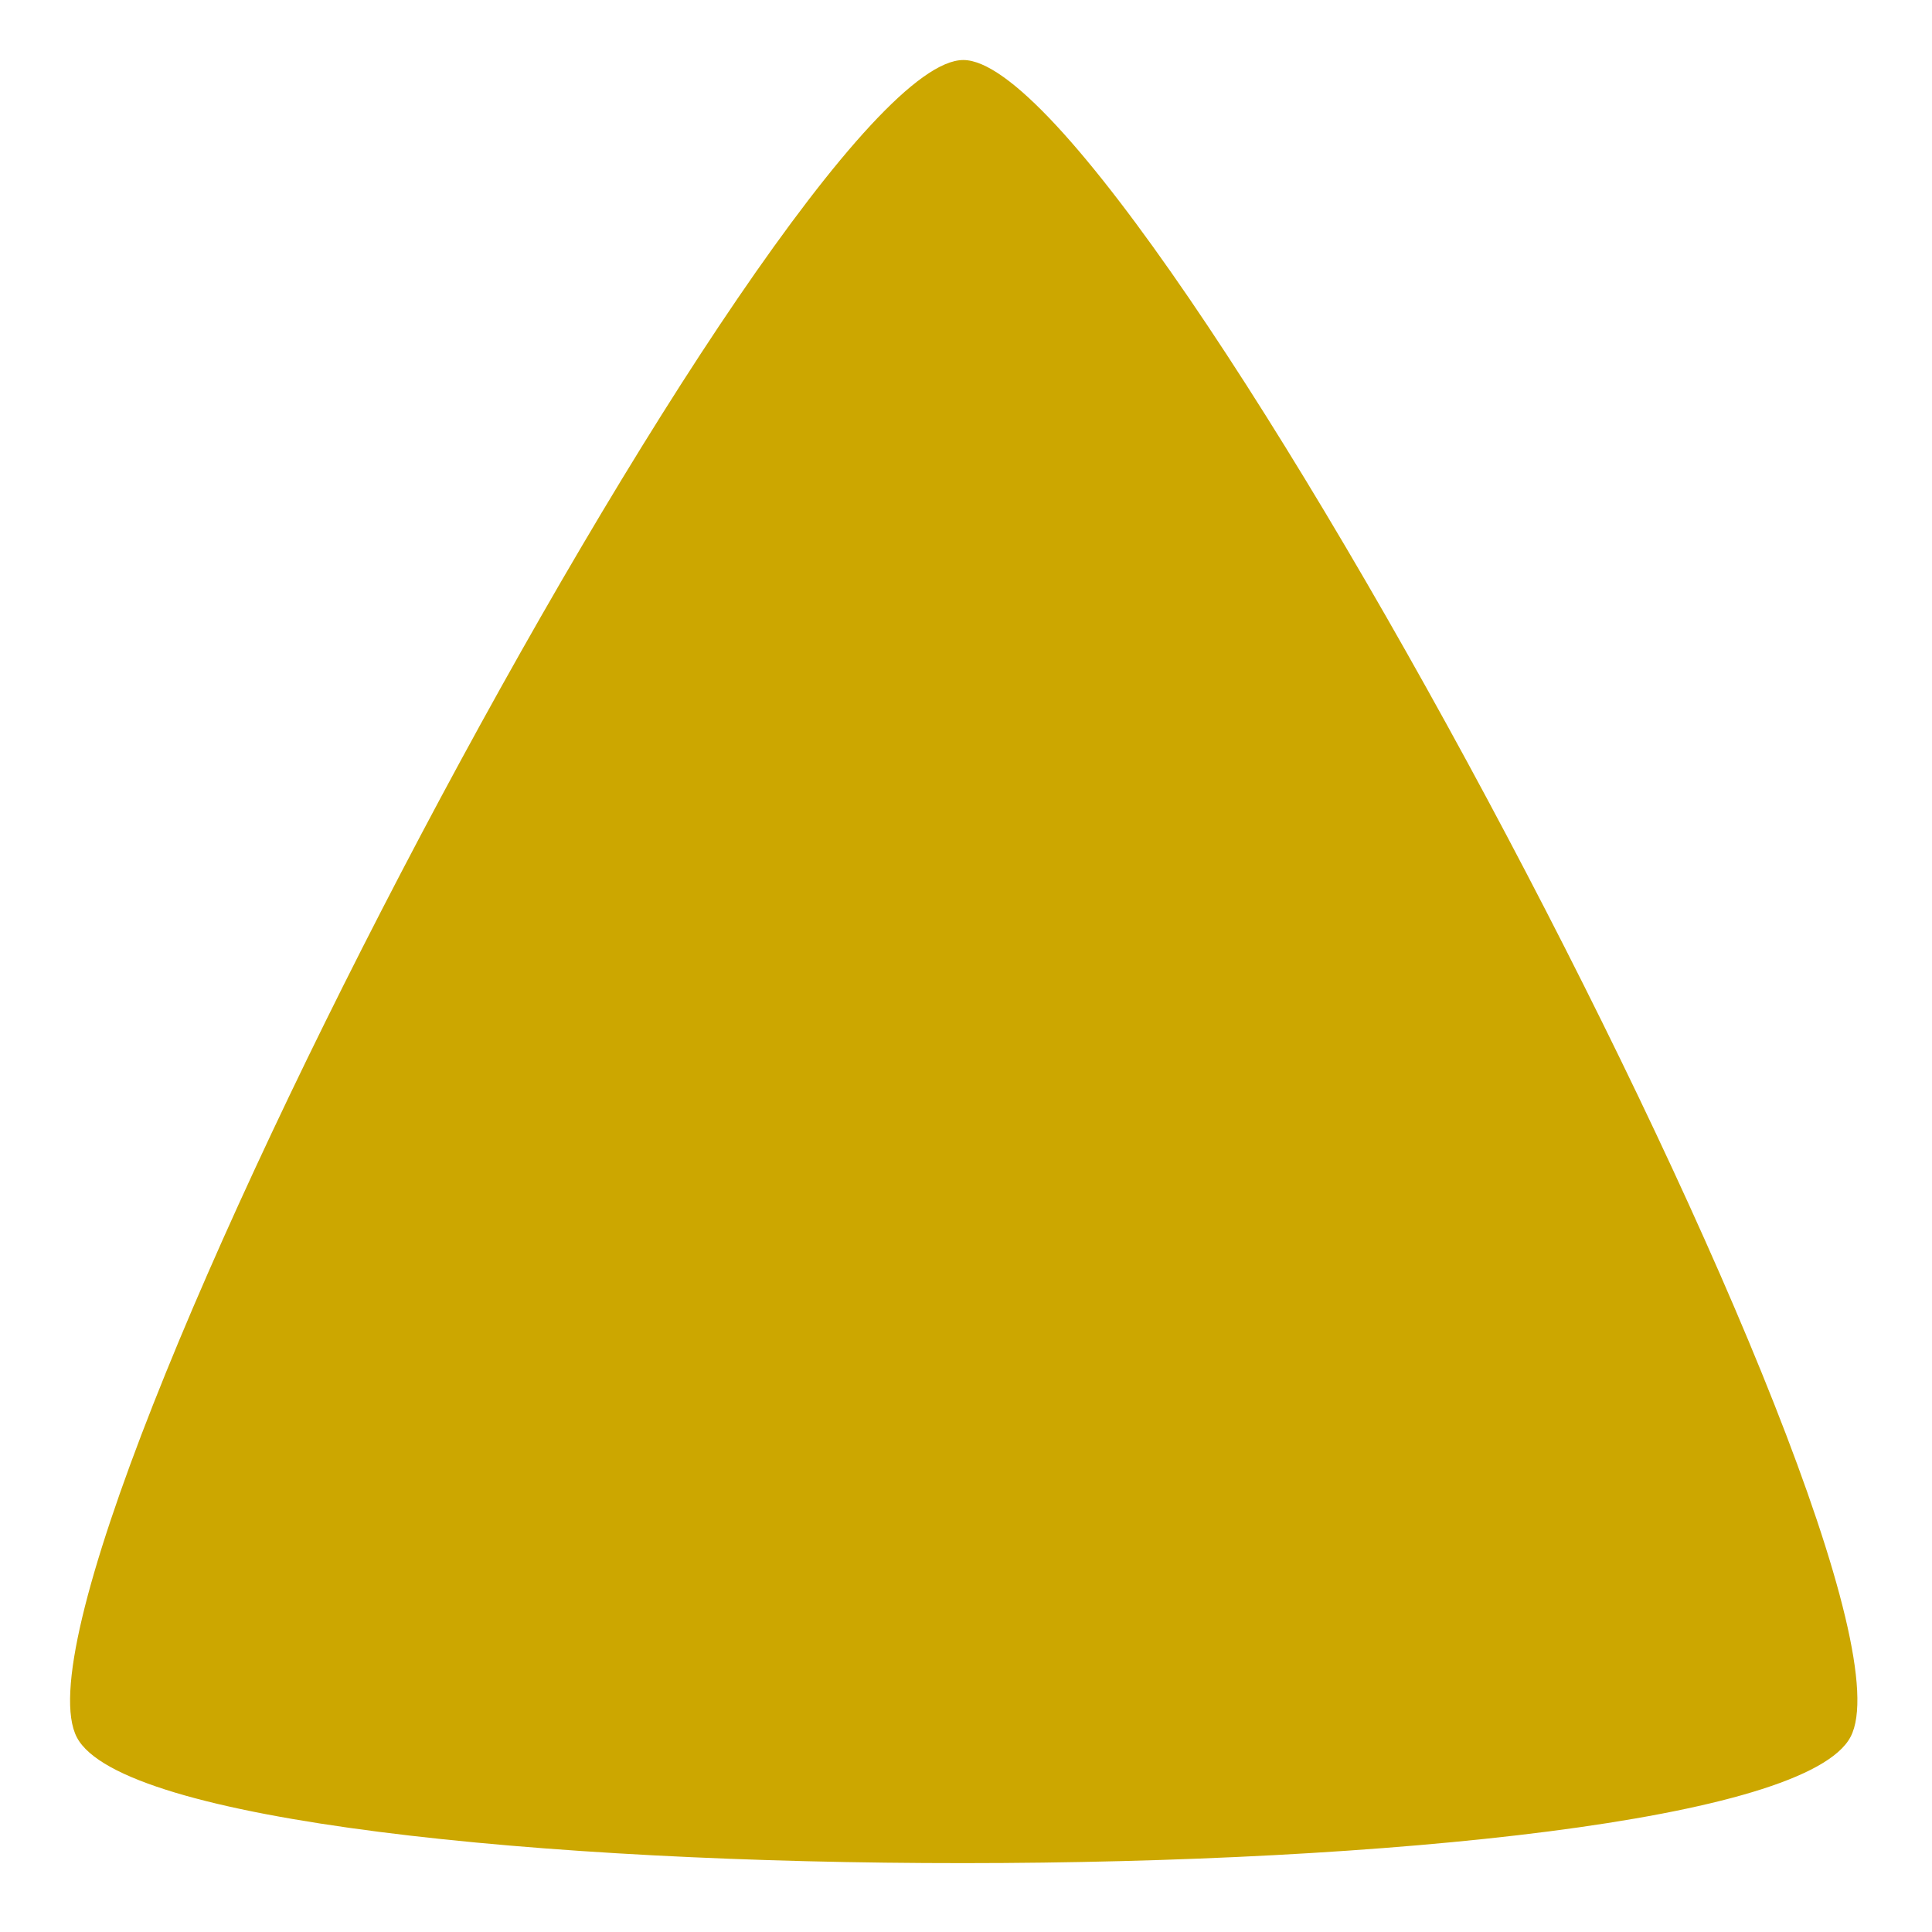 <?xml version="1.0" encoding="UTF-8" standalone="no"?>
<!-- Created with Inkscape (http://www.inkscape.org/) -->

<svg
   width="15mm"
   height="15mm"
   viewBox="0 0 15 15"
   version="1.1"
   id="svg5"
   inkscape:version="1.2.2 (732a01da63, 2022-12-09)"
   sodipodi:docname="warning_indicator_dark.svg"
   xmlns:inkscape="http://www.inkscape.org/namespaces/inkscape"
   xmlns:sodipodi="http://sodipodi.sourceforge.net/DTD/sodipodi-0.dtd"
   xmlns="http://www.w3.org/2000/svg"
   xmlns:svg="http://www.w3.org/2000/svg">
  <sodipodi:namedview
     id="namedview7"
     pagecolor="#ffffff"
     bordercolor="#666666"
     borderopacity="1.0"
     inkscape:pageshadow="2"
     inkscape:pageopacity="0.0"
     inkscape:pagecheckerboard="0"
     inkscape:document-units="px"
     showgrid="false"
     inkscape:zoom="6.2217172"
     inkscape:cx="42.75347"
     inkscape:cy="26.198555"
     inkscape:window-width="3840"
     inkscape:window-height="2089"
     inkscape:window-x="-8"
     inkscape:window-y="-7"
     inkscape:window-maximized="1"
     inkscape:current-layer="layer1"
     inkscape:showpageshadow="2"
     inkscape:deskcolor="#d1d1d1" />
  <defs
     id="defs2" />
  <g
     inkscape:label="Layer 1"
     inkscape:groupmode="layer"
     id="layer1">
    <path
       sodipodi:type="star"
       style="fill:#cca700;fill-opacity:1;fill-rule:evenodd;stroke-width:0.265"
       id="path359"
       inkscape:flatsided="true"
       sodipodi:sides="3"
       sodipodi:cx="5.0180411"
       sodipodi:cy="5.6984534"
       sodipodi:r1="3.8294451"
       sodipodi:r2="1.9147226"
       sodipodi:arg1="0.52327832"
       sodipodi:arg2="1.5704759"
       inkscape:rounded="0.1"
       inkscape:randomized="0"
       d="M 8.335,7.612 C 8.004,8.187 2.034,8.189 1.702,7.614 1.37,7.04 4.354,1.869 5.017,1.869 5.68,1.869 8.667,7.038 8.335,7.612 Z"
       inkscape:transform-center-x="-0.0012660087"
       inkscape:transform-center-y="-2.023744"
       transform="matrix(2.076,0,0,2.267,-2.936,-3.771)" />
  </g>
</svg>
